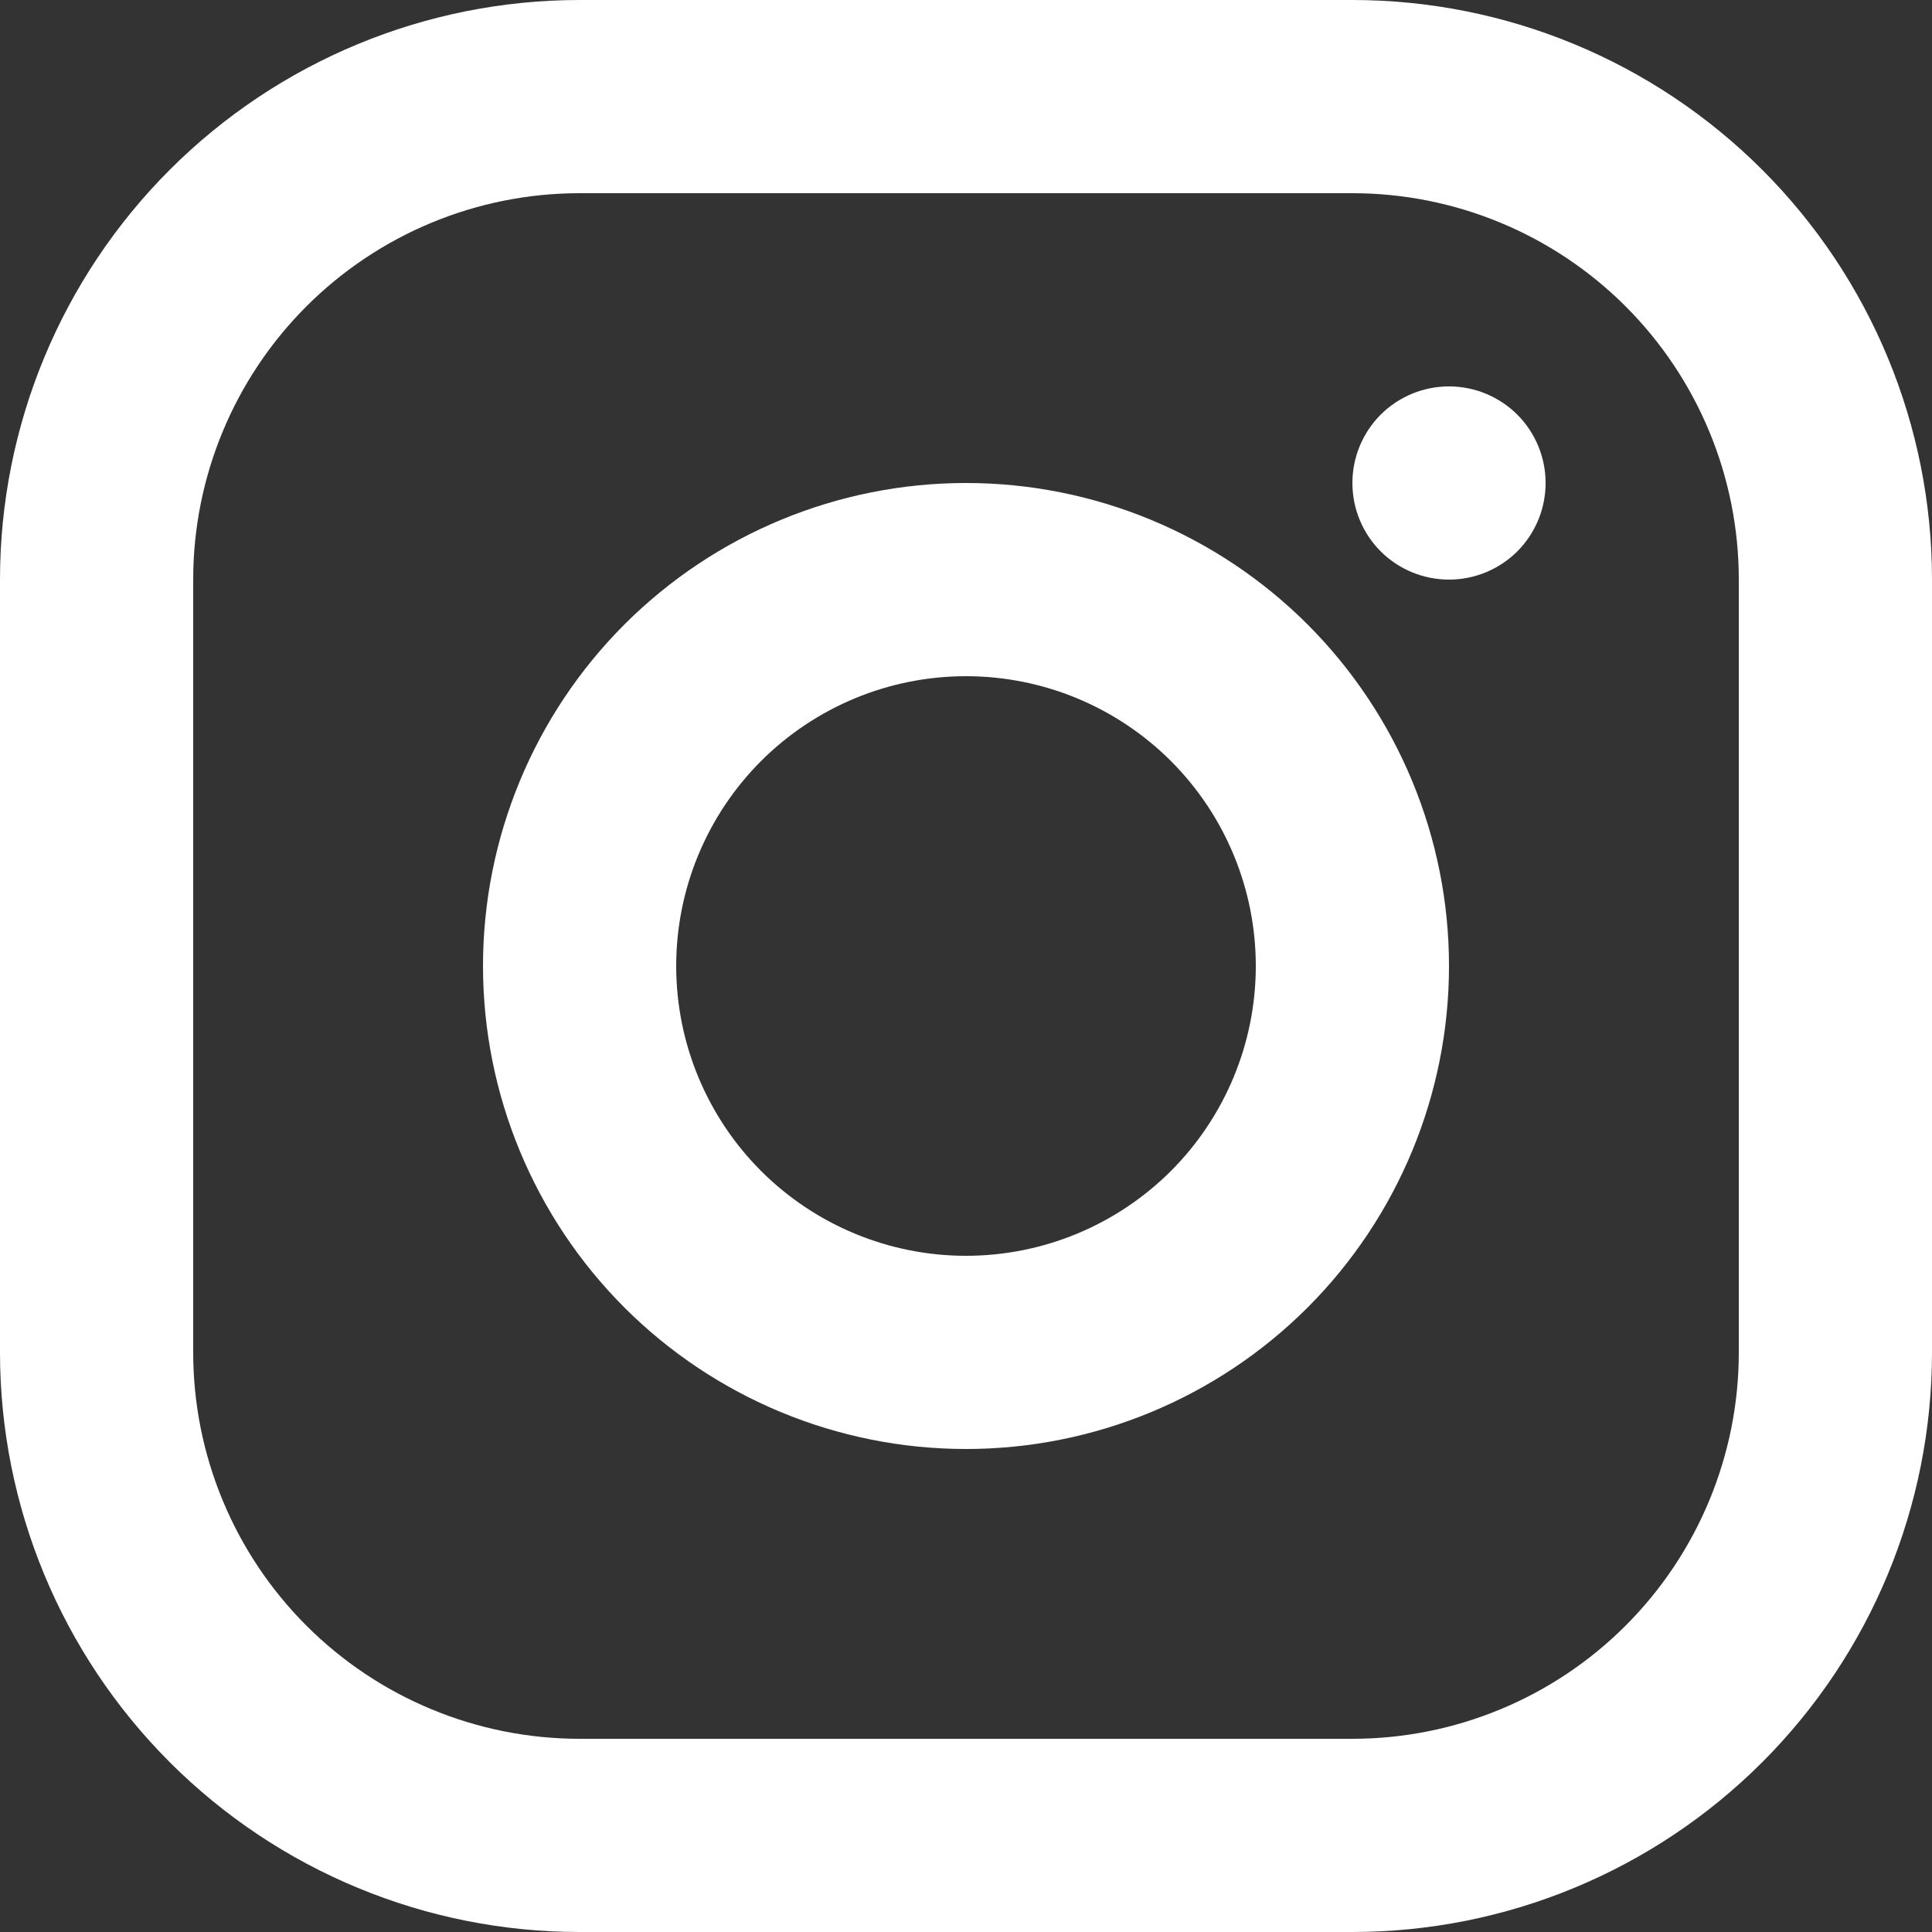 <svg width="24" height="24" viewBox="0 0 24 24" fill="none" xmlns="http://www.w3.org/2000/svg">
    <rect x="0" y="0" width="24" height="24" fill="#333333" stroke="none"/>
    <path fill-rule="evenodd" clip-rule="evenodd"
        d="M7.2 0H16.8C18.71 0 20.541 0.759 21.891 2.109C23.241 3.459 24 5.29 24 7.2V16.8C24 18.71 23.241 20.541 21.891 21.891C20.541 23.241 18.71 24 16.8 24H7.2C5.29 24 3.459 23.241 2.109 21.891C0.759 20.541 0 18.71 0 16.8V7.2C0 5.29 0.759 3.459 2.109 2.109C3.459 0.759 5.29 0 7.2 0ZM7.2 2.4C5.927 2.4 4.706 2.906 3.806 3.806C2.906 4.706 2.4 5.927 2.4 7.2V16.8C2.4 18.073 2.906 19.294 3.806 20.194C4.706 21.094 5.927 21.6 7.2 21.6H16.8C18.073 21.6 19.294 21.094 20.194 20.194C21.094 19.294 21.6 18.073 21.6 16.8V7.2C21.6 5.927 21.094 4.706 20.194 3.806C19.294 2.906 18.073 2.4 16.8 2.4H7.2ZM12 18C10.409 18 8.883 17.368 7.757 16.243C6.632 15.117 6 13.591 6 12C6 10.409 6.632 8.883 7.757 7.757C8.883 6.632 10.409 6 12 6C13.591 6 15.117 6.632 16.243 7.757C17.368 8.883 18 10.409 18 12C18 13.591 17.368 15.117 16.243 16.243C15.117 17.368 13.591 18 12 18ZM12 15.6C12.955 15.6 13.87 15.221 14.546 14.546C15.221 13.87 15.6 12.955 15.6 12C15.6 11.045 15.221 10.13 14.546 9.454C13.87 8.779 12.955 8.4 12 8.4C11.045 8.4 10.13 8.779 9.454 9.454C8.779 10.13 8.4 11.045 8.4 12C8.4 12.955 8.779 13.87 9.454 14.546C10.13 15.221 11.045 15.6 12 15.6ZM18 7.2C17.682 7.2 17.377 7.074 17.151 6.849C16.926 6.623 16.8 6.318 16.8 6C16.8 5.682 16.926 5.377 17.151 5.151C17.377 4.926 17.682 4.8 18 4.8C18.318 4.8 18.623 4.926 18.849 5.151C19.074 5.377 19.2 5.682 19.2 6C19.2 6.318 19.074 6.623 18.849 6.849C18.623 7.074 18.318 7.2 18 7.2Z"
        fill="white" />
</svg>
    